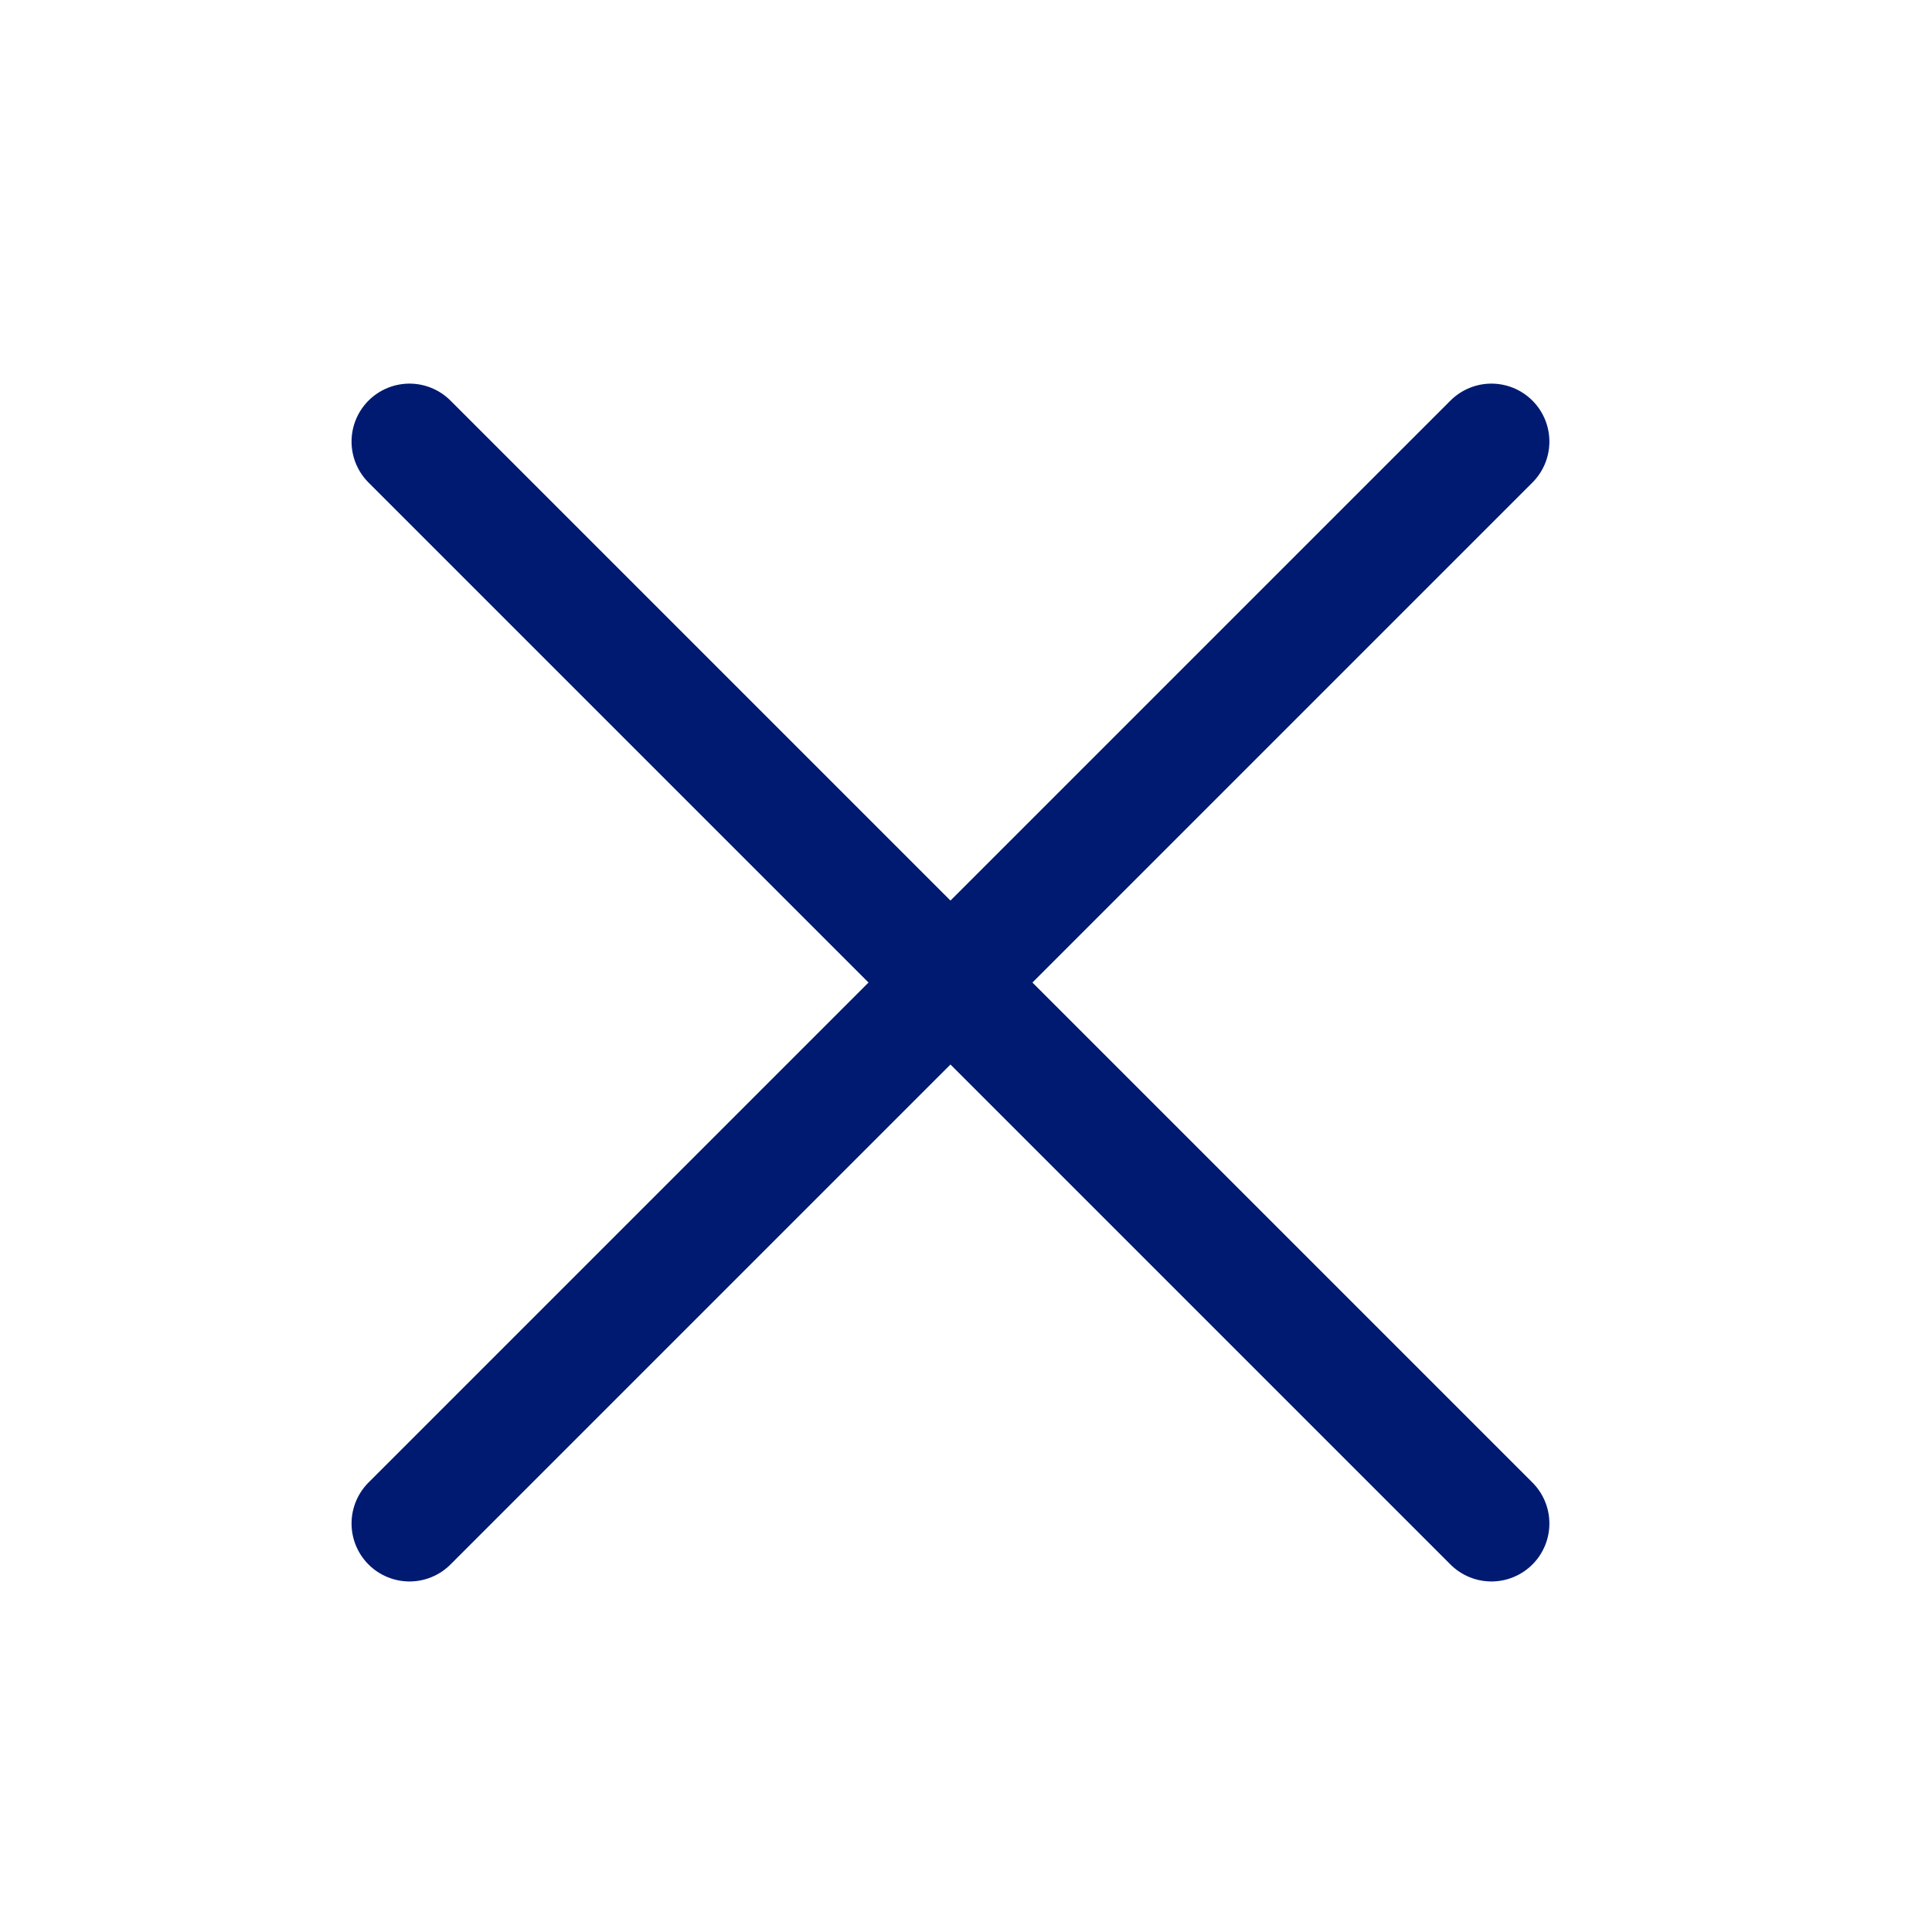 <svg width="25" height="25" viewBox="0 0 25 25" fill="none" xmlns="http://www.w3.org/2000/svg">
<path d="M19.299 5.714L5.299 19.714" stroke="#001A72" stroke-width="1.5" stroke-linecap="round" stroke-linejoin="round"/>
<path d="M5.299 5.714L19.299 19.714" stroke="#001A72" stroke-width="1.5" stroke-linecap="round" stroke-linejoin="round"/>
</svg>
